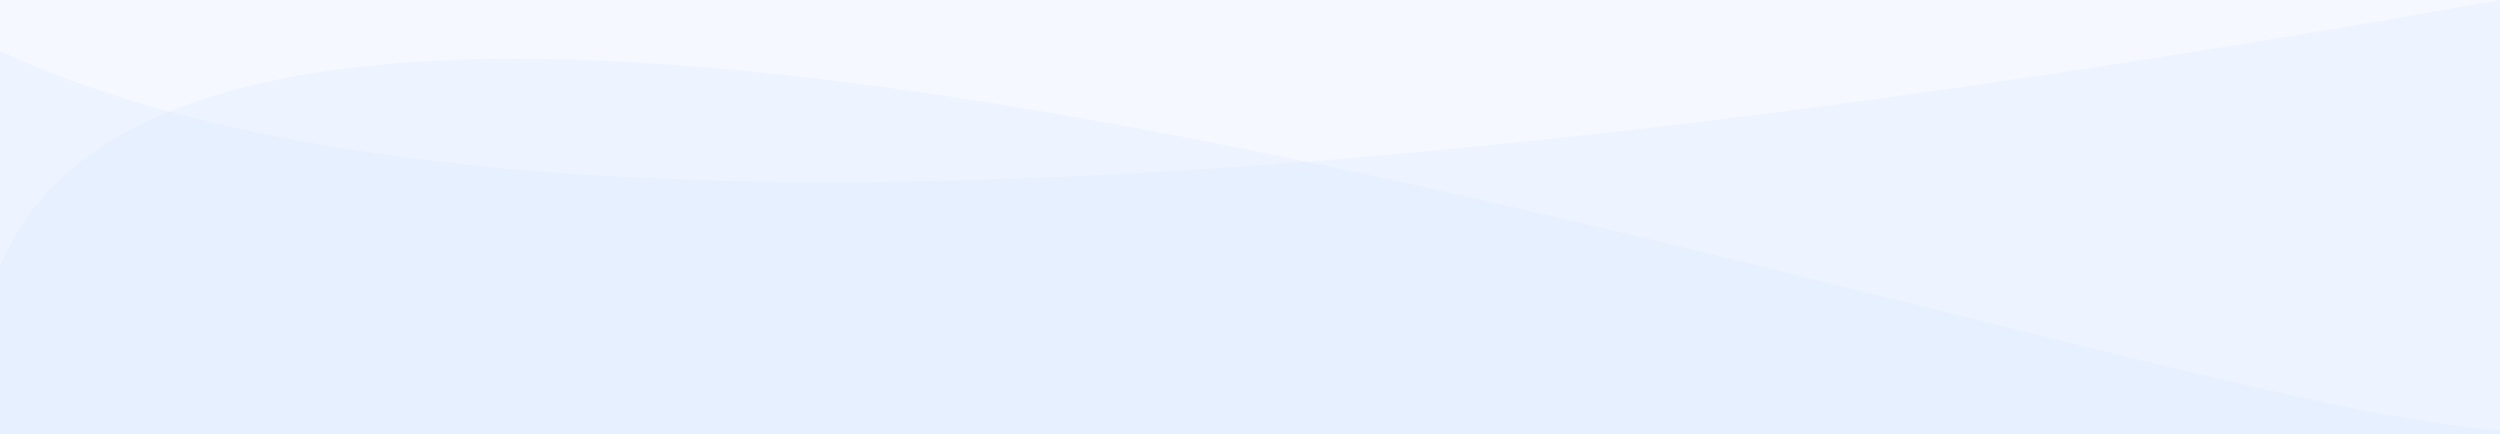 <svg xmlns="http://www.w3.org/2000/svg" viewBox="0 0 2880 500"><defs><style>.cls-2{fill:#146aff;opacity:.03}</style></defs><path fill="#f5f8ff" d="M0 0h2880v500H0z"/><path class="cls-2" d="M2880 500H0V58.85C505.214 292.678 1527.612 240.564 2880 0z"/><path class="cls-2" d="M2880 500H0V307.1c256.643-623.315 2431.039 164.569 2880 188.226z"/></svg>